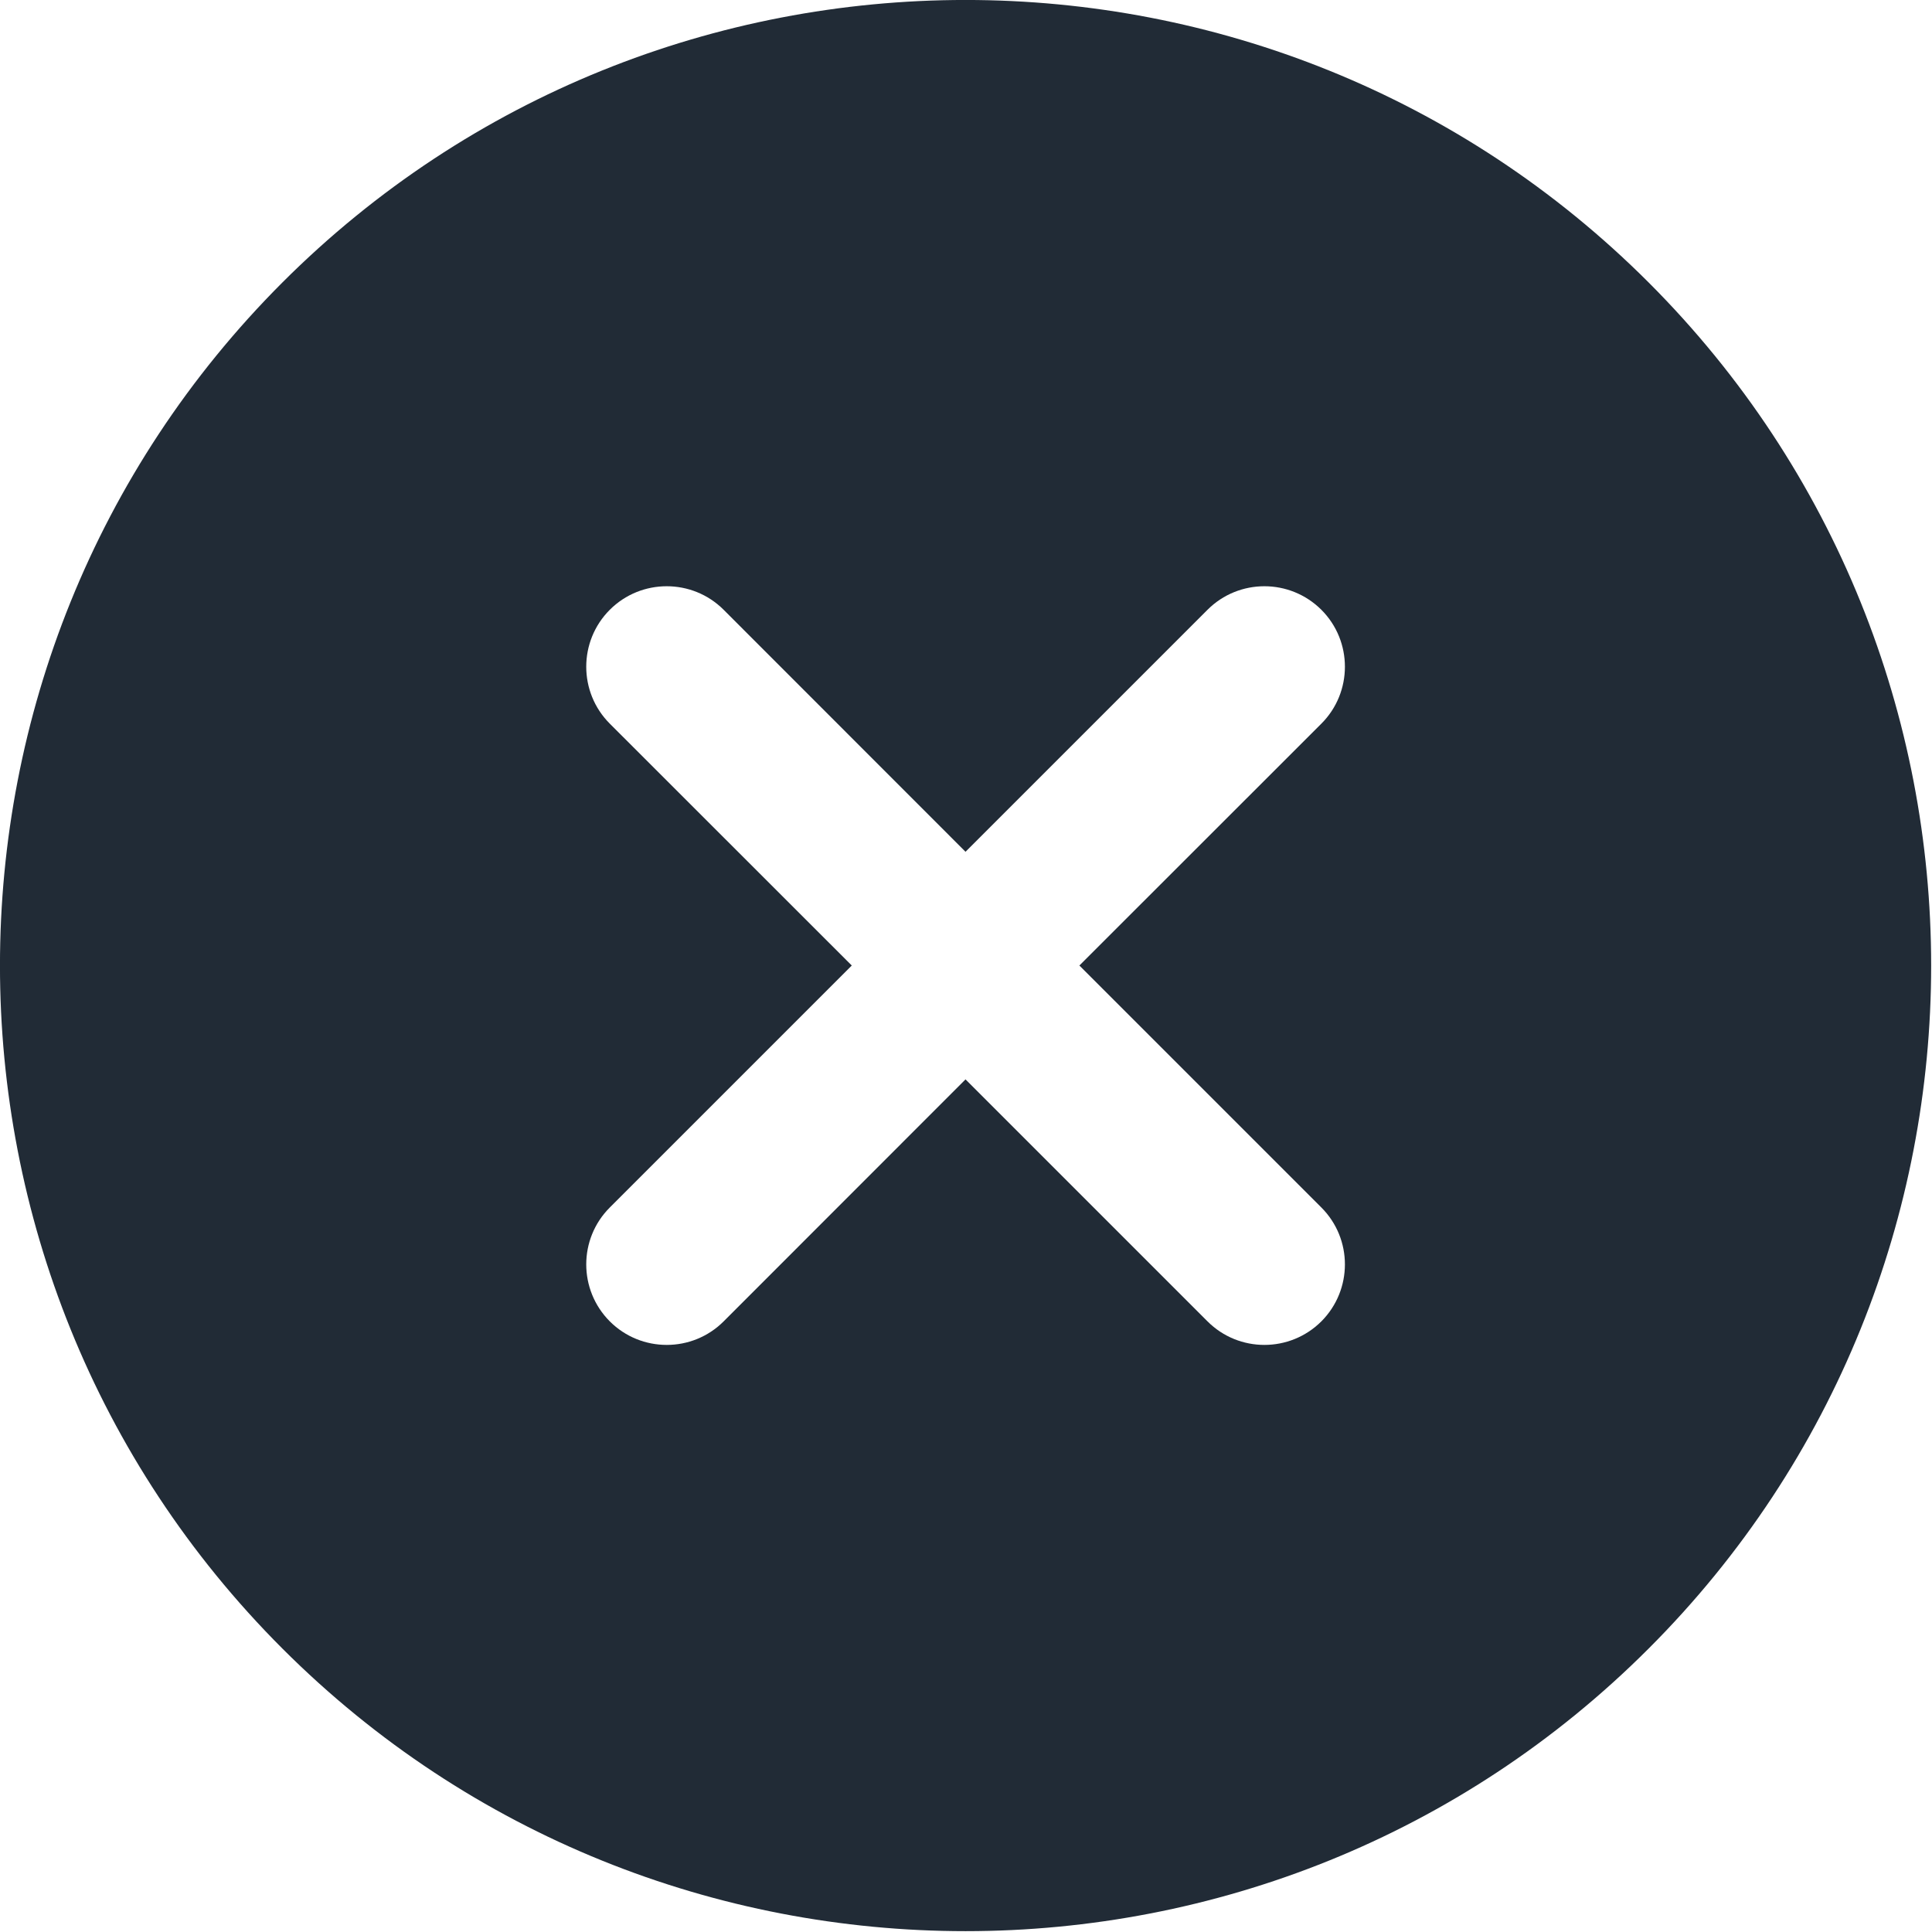 <svg width="16" height="16" viewBox="0 0 16 16" fill="none" xmlns="http://www.w3.org/2000/svg">
<path d="M2.339 2.339C-0.78 5.459 -0.78 10.534 2.339 13.653C5.459 16.773 10.534 16.773 13.653 13.653C16.773 10.534 16.773 5.459 13.653 2.339C10.534 -0.78 5.459 -0.78 2.339 2.339ZM10.943 5.993L8.939 7.996L10.943 10C11.203 10.26 11.203 10.682 10.943 10.943C10.682 11.203 10.26 11.203 10 10.943L7.996 8.939L5.993 10.943C5.733 11.203 5.31 11.203 5.05 10.943C4.79 10.682 4.79 10.26 5.05 10L7.054 7.996L5.05 5.993C4.79 5.733 4.79 5.31 5.05 5.05C5.31 4.79 5.733 4.79 5.993 5.05L7.996 7.054L10 5.05C10.26 4.79 10.682 4.79 10.943 5.05C11.203 5.31 11.203 5.733 10.943 5.993Z" fill="#212B36"/>
</svg>
